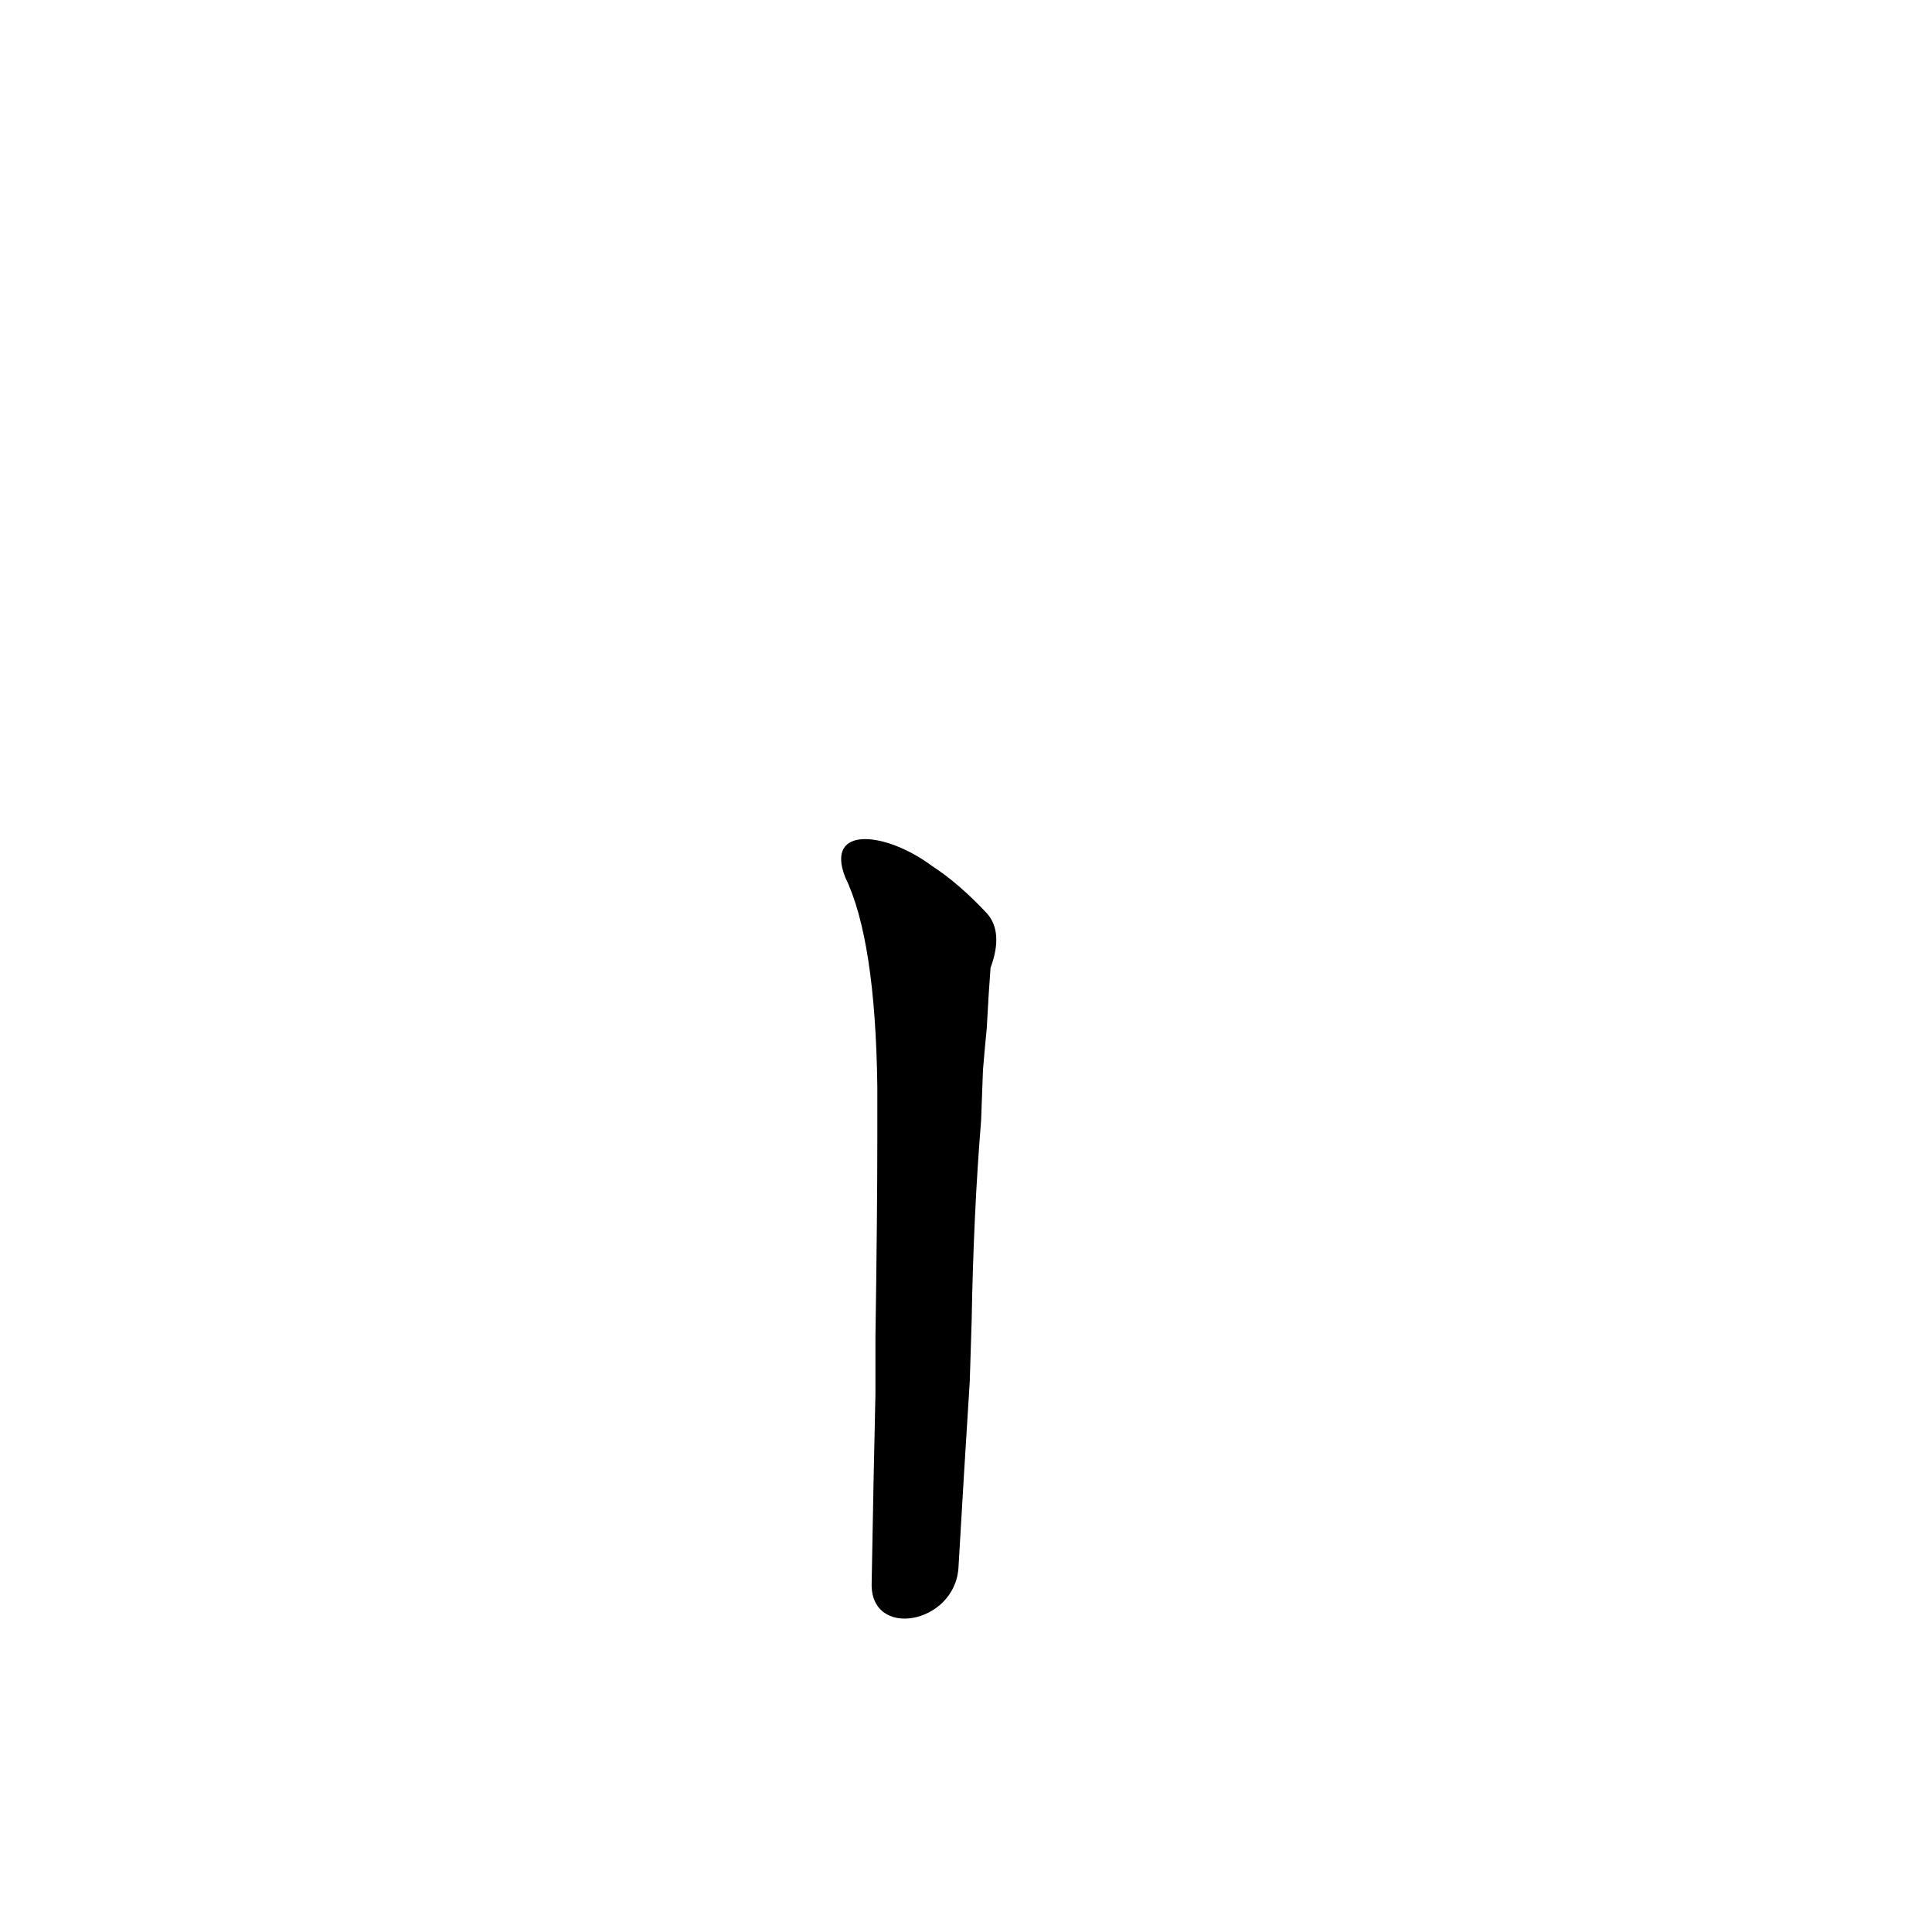<?xml version='1.0' encoding='utf-8'?>
<svg xmlns="http://www.w3.org/2000/svg" version="1.1" viewBox="0 0 1024 1024"><g transform="scale(1, -1) translate(0, -900)"><path d="M 508 69 Q 511 121 514 168 L 515 200 Q 516 257 520 306 L 521 333 Q 522 345 523 355 Q 524 374 525 387 Q 532 406 523 416 Q 508 432 494 441 C 470 459 437 463 448 435 Q 464 402 465 324 L 465 297 Q 465 257 464 191 L 464 161 Q 463 118 462 61 C 461 31 506 39 508 69 Z" fill="black" /></g></svg>